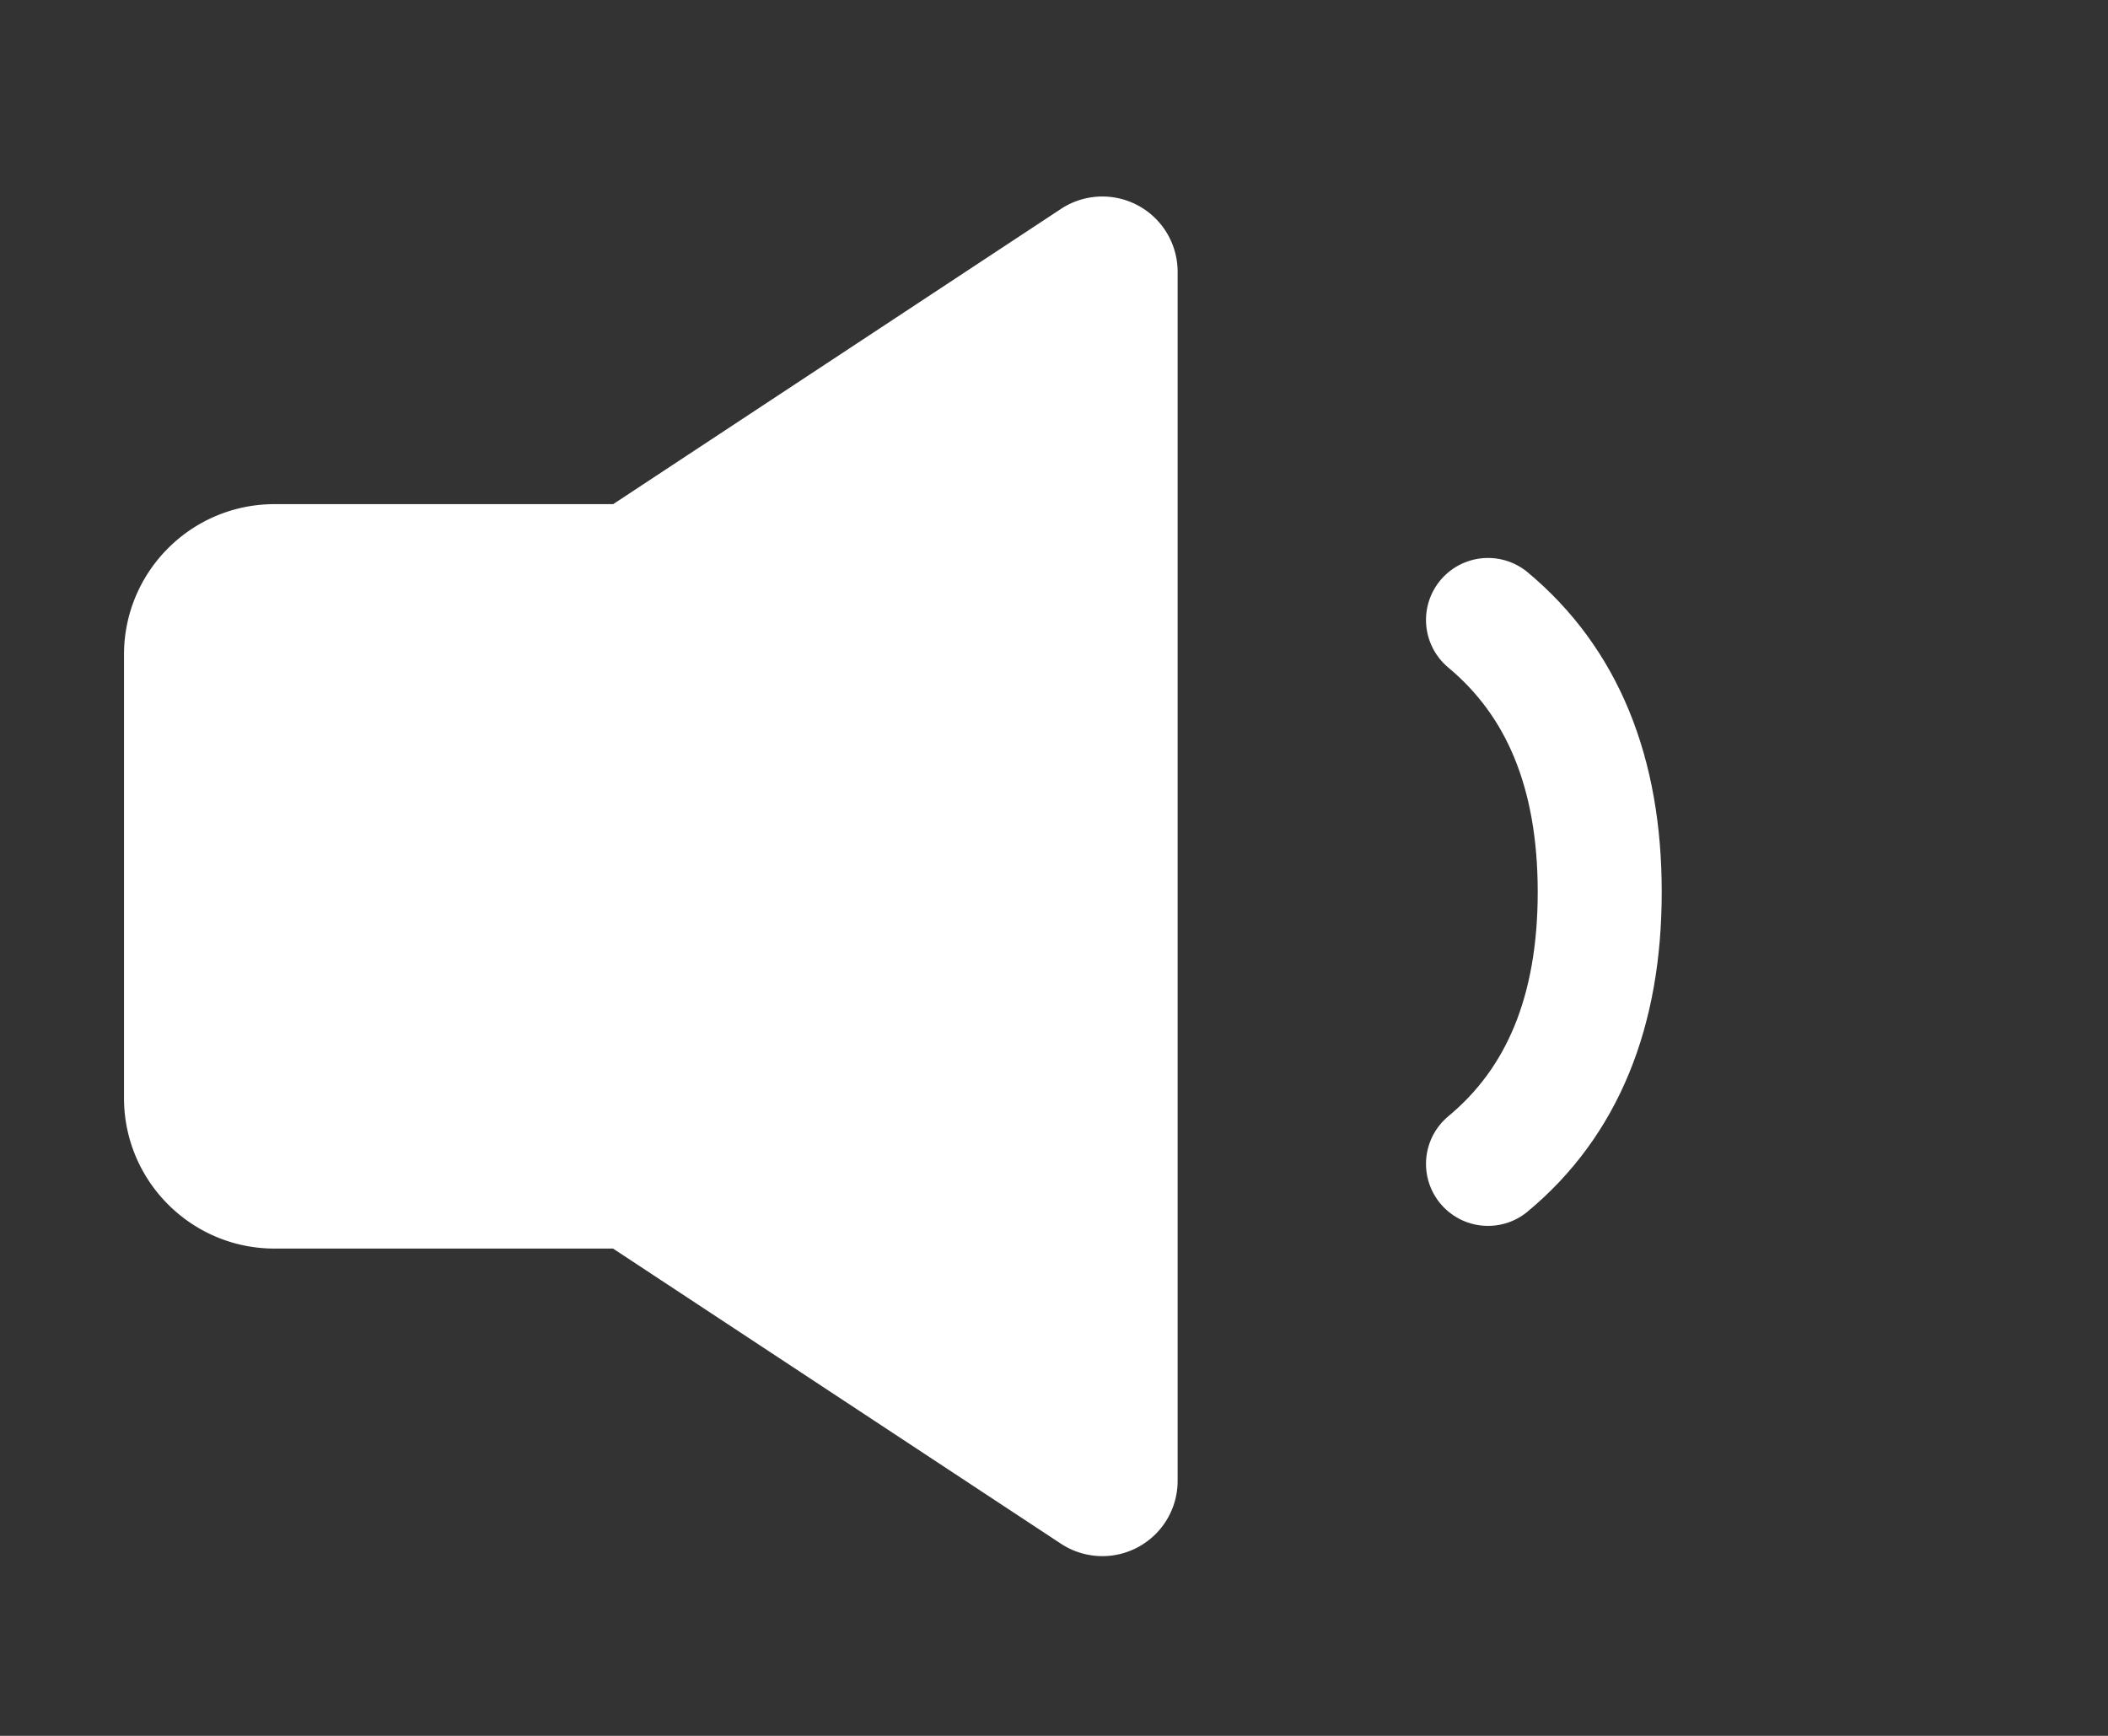 <svg xmlns="http://www.w3.org/2000/svg" width="17" height="14" viewBox="0 0 17 14">
    <rect x="0" y="0" width="17" height="14" fill="#333333" stroke="none"/>
    <g fill="none" fill-rule="evenodd">
        <path fill="#FFF" d="M4.945 4.066l3.611-2.381a.607.607 0 0 1 .941.506v9.753a.607.607 0 0 1-.94.507L4.944 10.07H2.214C1.544 10.07 1 9.526 1 8.856V5.28c0-.67.543-1.214 1.214-1.214h2.731z"/>
        <path stroke="#FFF" stroke-linecap="round" stroke-linejoin="round" d="M12 5c.6.5.901 1.23.901 2.194 0 .963-.3 1.694-.901 2.193"/>
    </g>
</svg>

